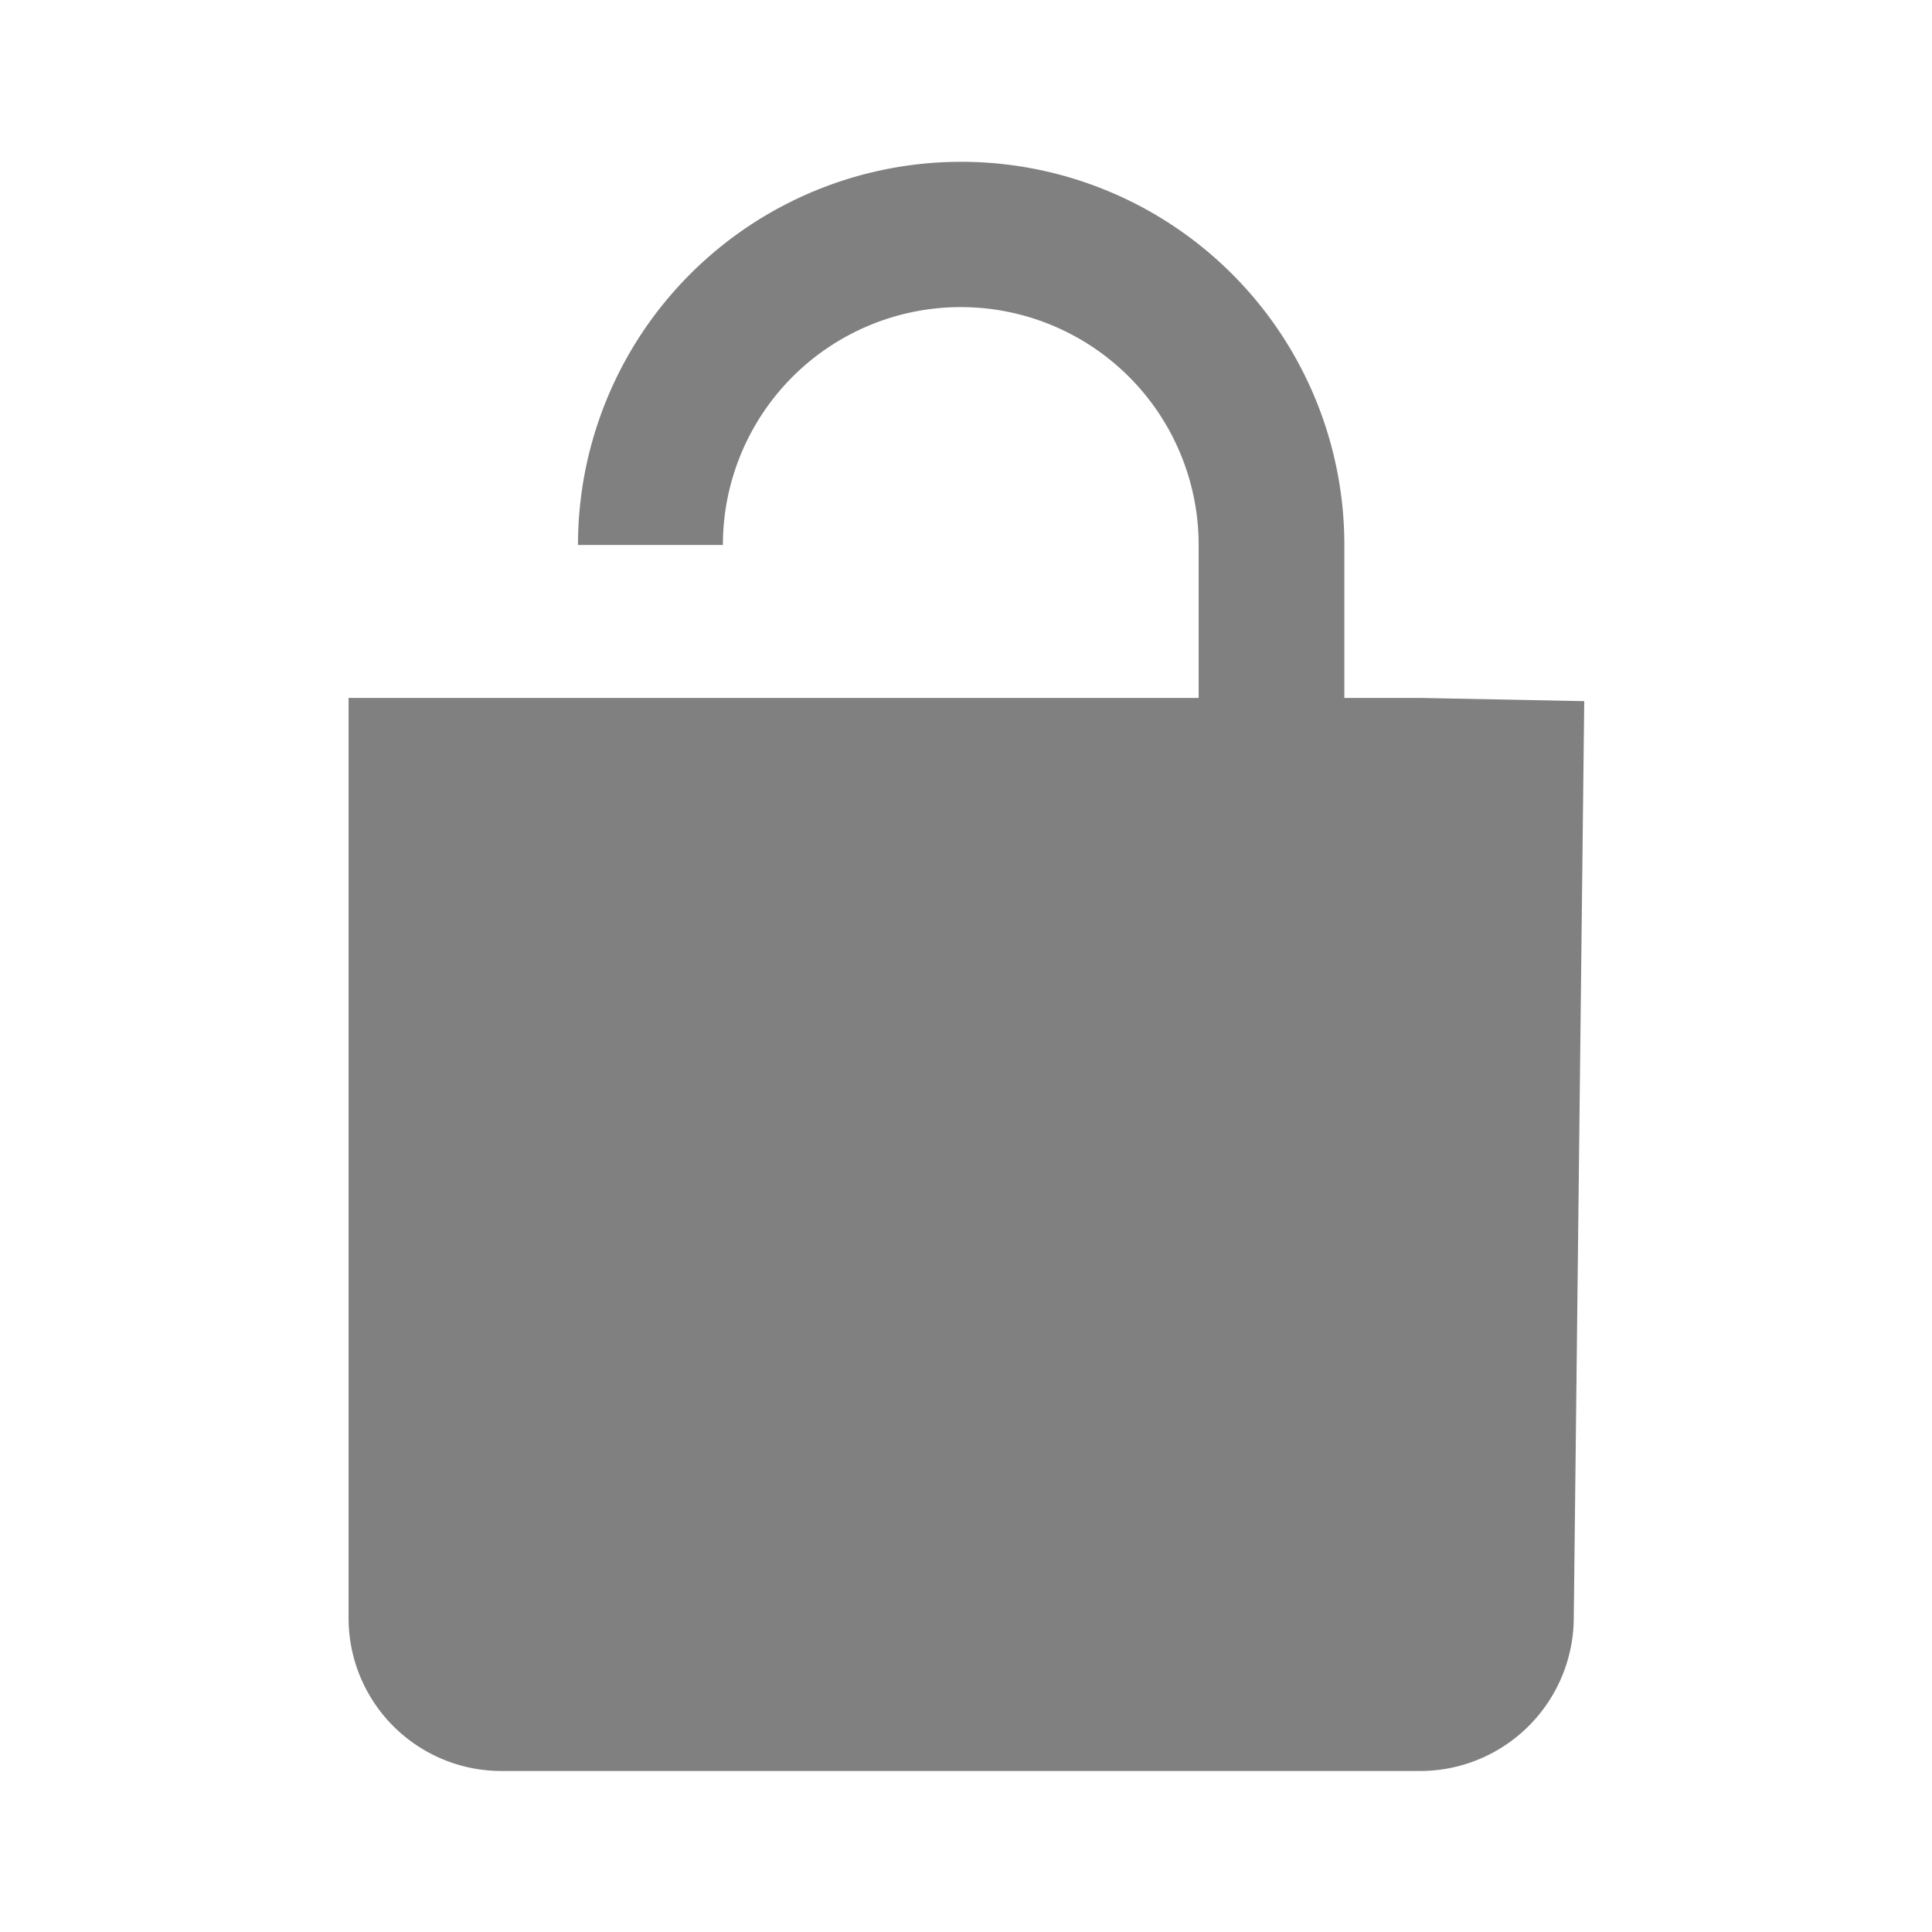 <?xml version="1.0" encoding="UTF-8" standalone="no"?>
<svg
   xmlns:dc="http://purl.org/dc/elements/1.1/"
   xmlns:cc="http://creativecommons.org/ns#"
   xmlns:rdf="http://www.w3.org/1999/02/22-rdf-syntax-ns#"
   xmlns:svg="http://www.w3.org/2000/svg"
   xmlns="http://www.w3.org/2000/svg"
   xmlns:sodipodi="http://sodipodi.sourceforge.net/DTD/sodipodi-0.dtd"
   xmlns:inkscape="http://www.inkscape.org/namespaces/inkscape"
   height="24"
   width="24"
   fill="#ff9800"
   version="1.1"
   id="svg4"
   sodipodi:docname="changes-allow-symbolic.svg"
   inkscape:version="0.92.4 (5da689c313, 2019-01-14)">
  <defs
     id="defs8" />
  <sodipodi:namedview
     pagecolor="#ffffff"
     bordercolor="#666666"
     borderopacity="1"
     objecttolerance="10"
     gridtolerance="10"
     guidetolerance="10"
     inkscape:pageopacity="0"
     inkscape:pageshadow="2"
     inkscape:window-width="1112"
     inkscape:window-height="480"
     id="namedview6"
     showgrid="false"
     inkscape:zoom="9.8333333"
     inkscape:cx="1.0677966"
     inkscape:cy="12"
     inkscape:window-x="0"
     inkscape:window-y="25"
     inkscape:window-maximized="0"
     inkscape:current-layer="svg4" />
  <path
     d="M 17.65,8.67 H 16.7 v -1.9 a 4.76,4.76 0 0 0 -9.52,0 h 1.8 a 2.955,2.955 0 0 1 5.91,0 v 1.9 H 4.33 V 20.1 a 1.9,1.9 0 0 0 1.9,1.9 h 11.42 a 1.91,1.91 0 0 0 1.9,-1.9 L 19.68,8.71 Z"
     id="path2"
     inkscape:connector-curvature="0"
     style="fill:#808080" />
</svg>
